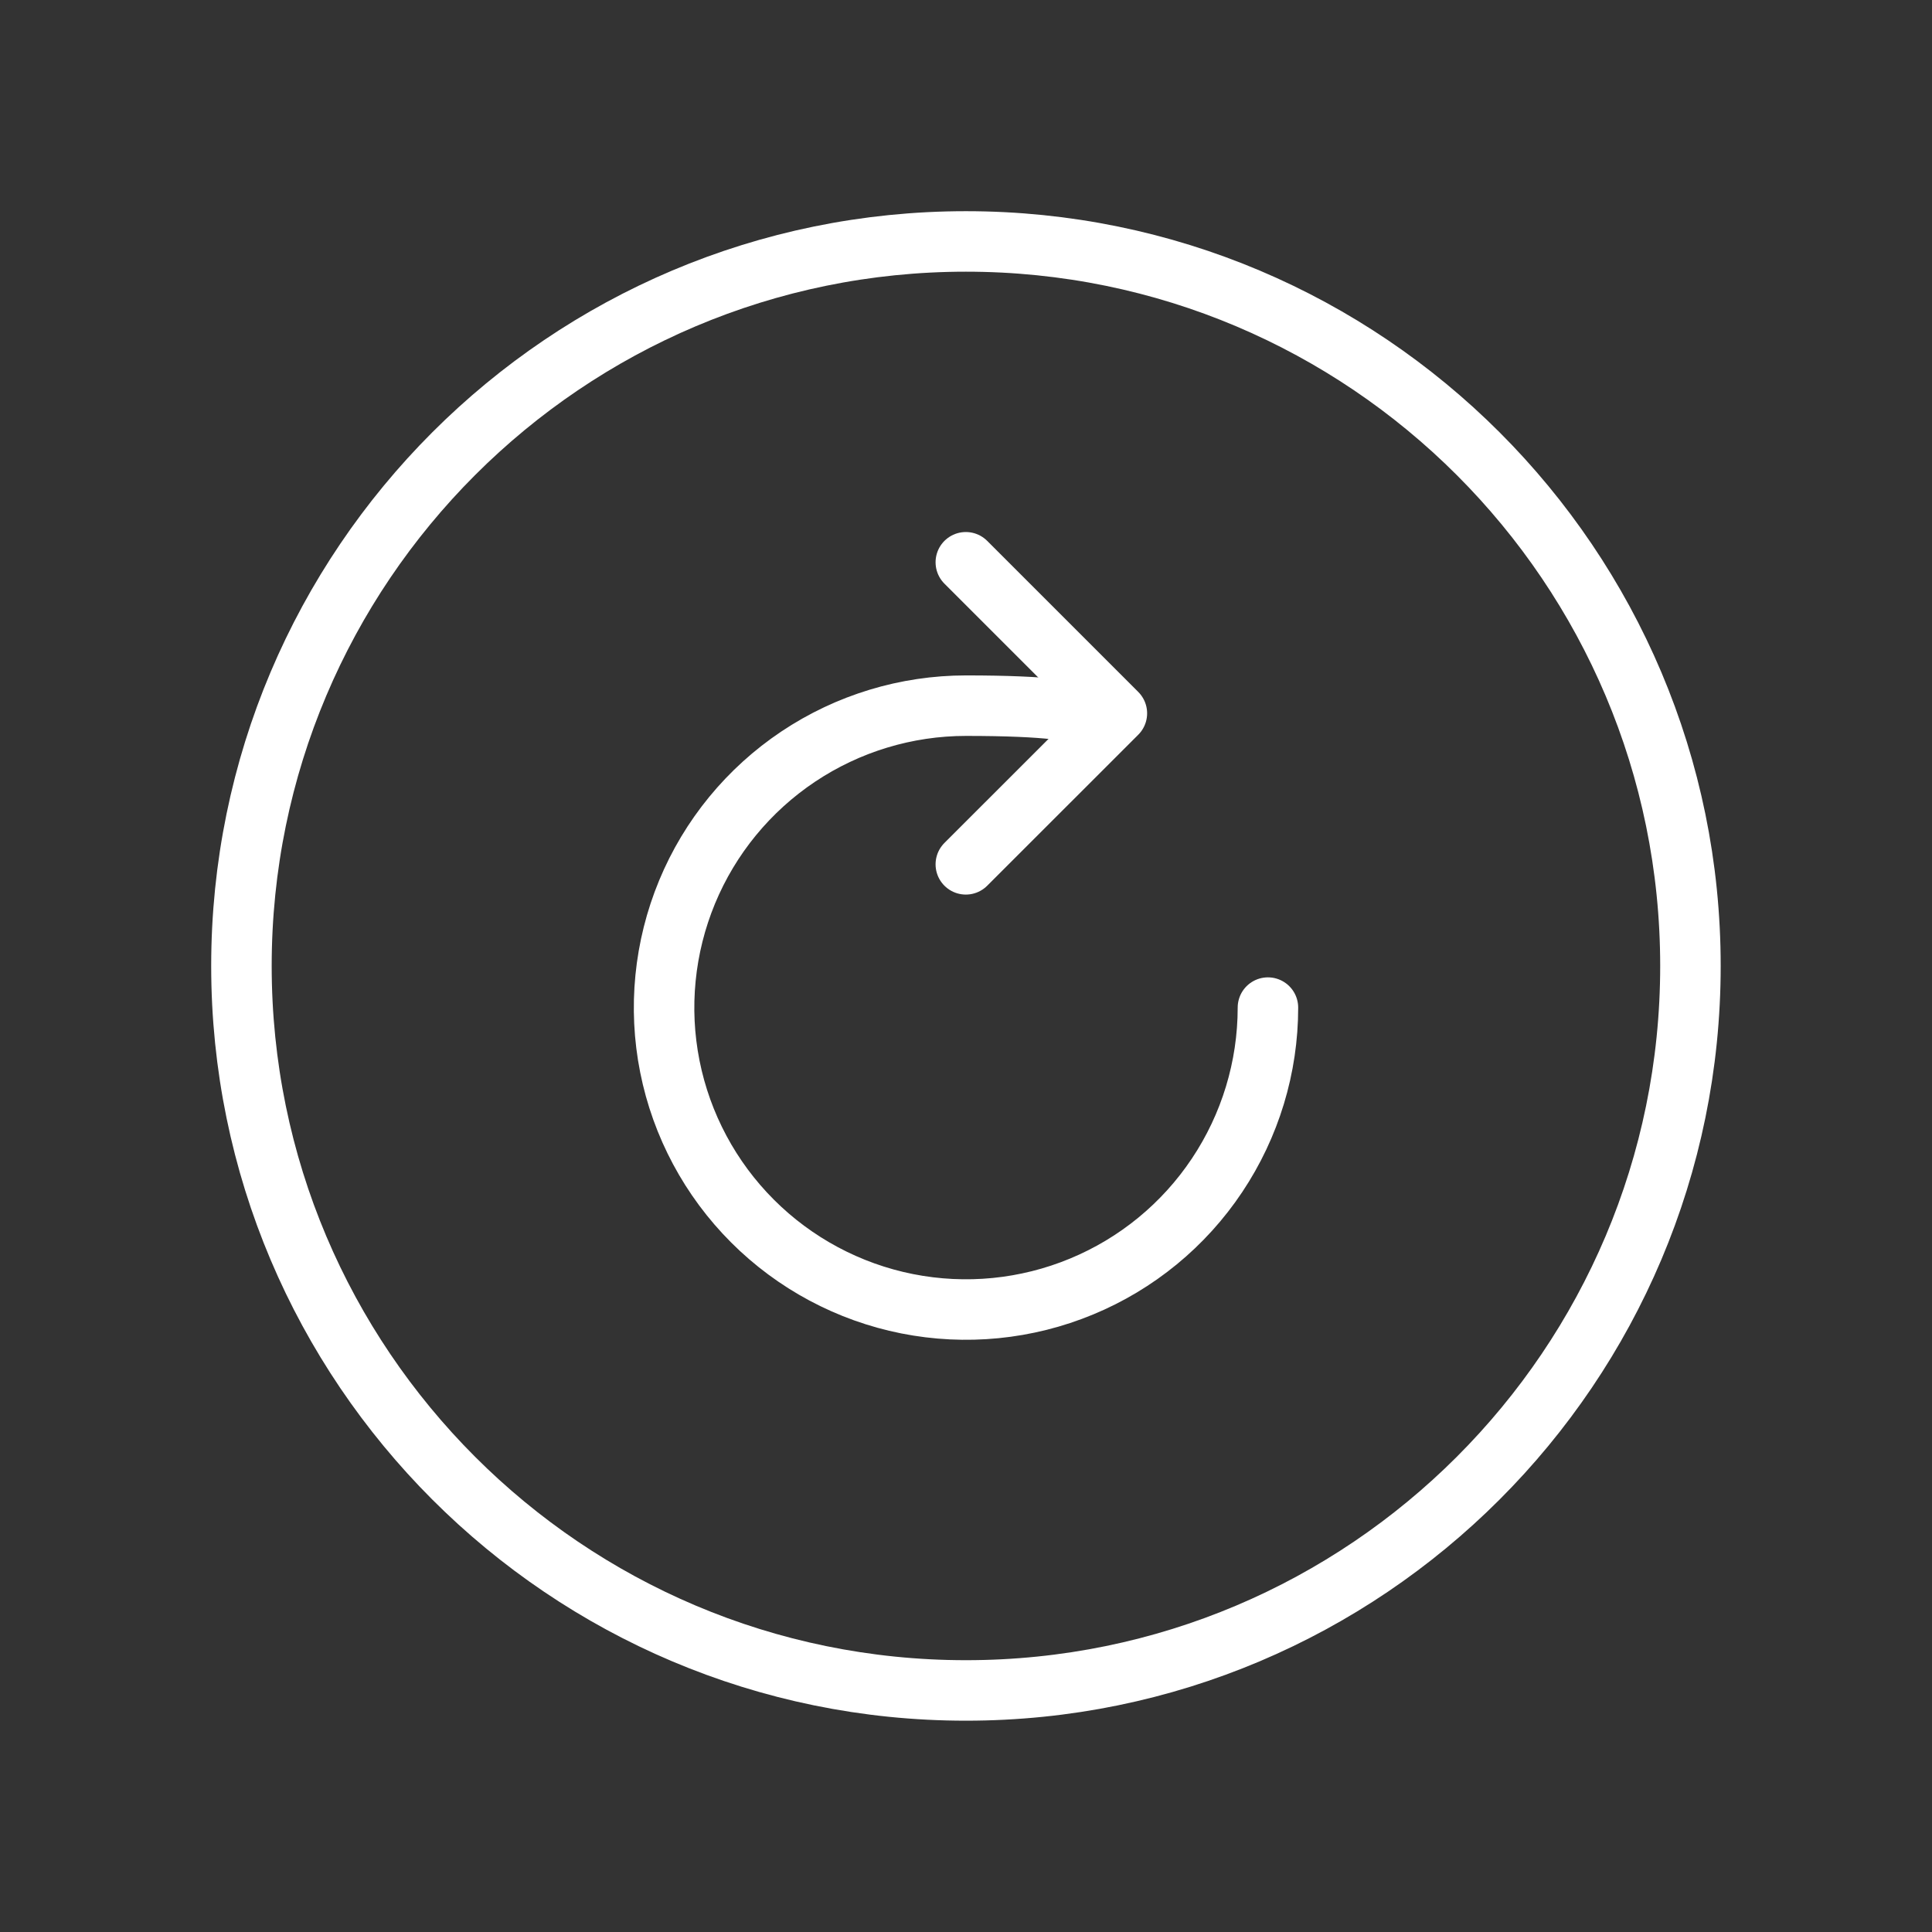 <svg width="32" height="32" viewBox="0 0 32 32" fill="none" xmlns="http://www.w3.org/2000/svg">
<rect x="0" y="0" width="32" height="32" fill="#333333" stroke="none"/>
<path d="M18 12.063C18 12.063 18.762 11.688 16 11.688C15.011 11.688 14.044 11.982 13.222 12.531C12.399 13.081 11.758 13.862 11.38 14.775C11.002 15.689 10.902 16.695 11.095 17.665C11.288 18.635 11.765 19.526 12.464 20.225C13.163 20.924 14.055 21.401 15.024 21.594C15.995 21.787 17 21.688 17.914 21.309C18.828 20.931 19.609 20.29 20.158 19.467C20.707 18.645 21.001 17.678 21.001 16.689" stroke="white" stroke-width="1.002" stroke-miterlimit="10" stroke-linecap="round"/>
<path d="M15.997 9.313L18.499 11.815L15.997 14.316" stroke="white" stroke-width="1.002" stroke-linecap="round" stroke-linejoin="round"/>
<path d="M15.999 3.999C9.374 3.999 3.999 9.374 3.999 15.999C3.999 22.624 9.374 27.999 15.999 27.999C22.624 27.999 27.999 22.624 27.999 15.999C27.999 9.374 22.624 3.999 15.999 3.999Z" stroke="white" stroke-width="1.002" stroke-miterlimit="10"/>
</svg>
